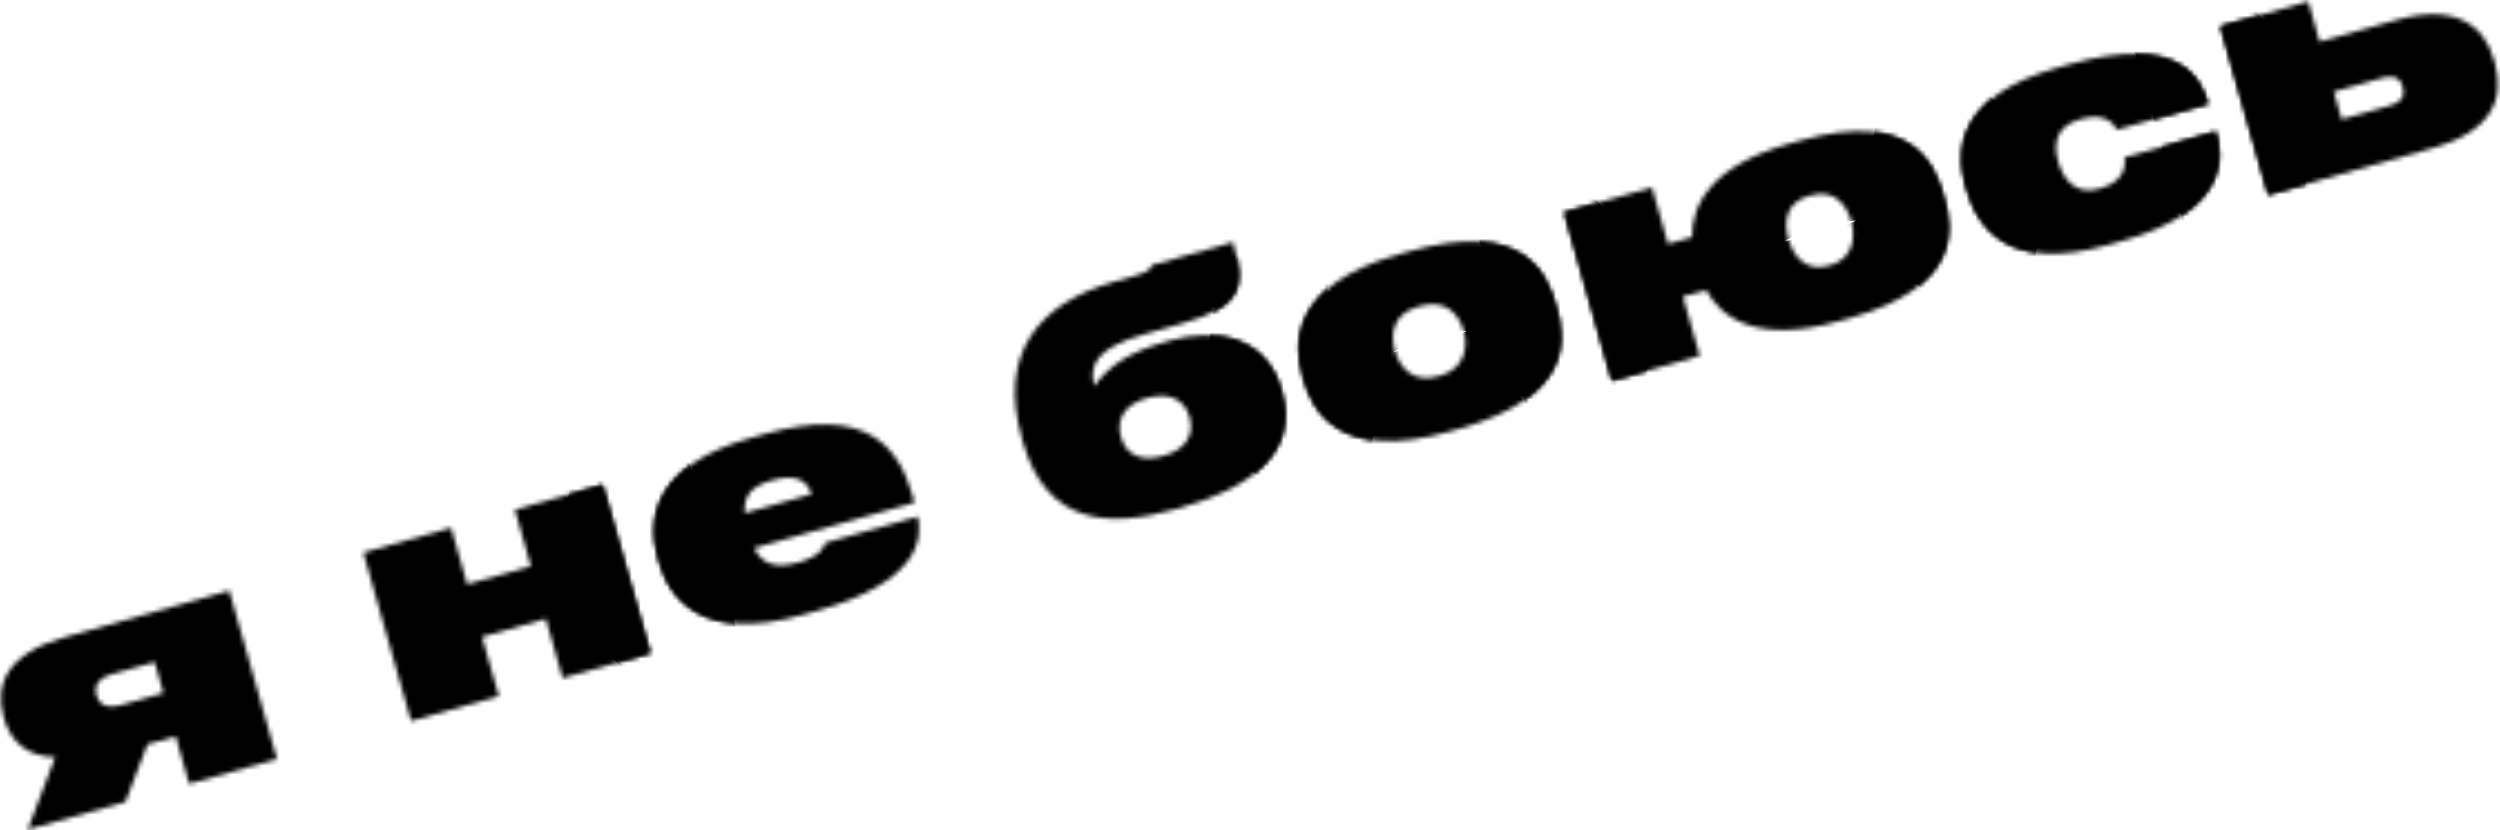 <svg width="560" height="186" viewBox="0 0 560 186" fill="none" xmlns="http://www.w3.org/2000/svg">
<mask id="path-1-inside-1" fill="white">
<path d="M39.358 164.94L42.373 175.581L62.039 170.008L51.352 132.294L14.445 142.752C1.784 146.34 -1.299 153.179 0.801 160.587L0.896 160.924C2.48 166.514 6.531 169.513 12.377 169.603L6.207 185.83L28.096 179.627L33.027 166.734L39.358 164.94ZM34.644 148.305L36.61 155.242L26.777 158.028C24.555 158.658 22.334 158.269 21.628 155.777L21.59 155.642C20.922 153.285 22.589 151.721 24.811 151.091L34.644 148.305Z"/>
<path d="M111.739 155.925L107.979 142.657L122.257 138.612L126.017 151.879L145.682 146.307L134.995 108.592L115.329 114.164L118.917 126.826L104.64 130.872L101.052 118.21L81.386 123.783L92.073 161.498L111.739 155.925Z"/>
<path d="M172.886 107.604C178.543 106.001 180.789 107.765 181.831 110.671L166.813 114.927C166.561 111.215 168.104 108.959 172.886 107.604ZM184.856 121.601C184.672 122.235 184.08 124.512 178.962 125.963C173.641 127.47 170.788 126.387 168.892 122.778L204.856 112.586L204.417 111.037C201.306 100.06 194.153 90.737 171.255 97.225L168.157 98.103C146.403 104.267 144.944 116.322 147.387 124.942L147.654 125.885C149.925 133.9 157.259 144.117 179.888 137.705L183.188 136.77C205.548 130.434 206.732 121.004 205.599 115.723L184.856 121.601Z"/>
<path d="M286.999 87.272C283.468 74.813 271.288 73.681 262.398 76.2L261.051 76.582C252.632 78.967 248.347 82.073 245.087 86.489C243.915 81.583 245.635 77.894 256.613 74.784L264.762 72.474C278.501 68.581 278.934 63.948 276.186 54.249L258.002 59.402C257.692 60.363 257.268 60.92 253.766 61.912L249.792 63.038C232.281 68 223.584 79.414 228.927 98.271L229.137 99.012C234.443 117.735 248.557 118.246 263.306 114.067L264.653 113.685C279.739 109.41 291.044 101.55 287.132 87.744L286.999 87.272ZM260.37 102.166C256.06 103.388 252.322 102.264 251.082 97.887C249.803 93.374 252.598 90.4 256.706 89.236L257.11 89.121C261.353 87.919 265.245 89.071 266.485 93.449C267.726 97.827 265.085 100.831 260.775 102.052L260.37 102.166Z"/>
<path d="M326.947 96.033C352.606 88.762 350.548 75.594 348.716 69.129L348.411 68.051C346.579 61.586 341.346 49.026 315.754 56.279L313.33 56.966C288.613 63.97 289.939 77.636 291.79 84.168L292.057 85.111C293.908 91.644 299.873 103.705 324.657 96.682L326.947 96.033ZM322.164 84.292C316.036 86.029 313.372 81.763 312.456 78.531C311.463 75.029 311.81 70.347 317.737 68.667L318.141 68.553C324.068 66.873 326.886 70.658 327.879 74.16C328.737 77.191 328.495 82.498 322.568 84.178L322.164 84.292Z"/>
<path d="M435.219 43.452C433.387 36.987 428.222 24.409 403.236 31.489L400.811 32.176C382.762 37.291 378.964 46.224 379.026 53.119L373.638 54.646L370.05 41.984L350.384 47.557L361.072 85.272L380.737 79.699L376.978 66.431L382.163 64.962C385.496 71.075 393.348 77.217 412.138 71.892L414.428 71.243C439.482 64.144 437.356 50.995 435.524 44.53L435.219 43.452ZM409.646 59.502C404.056 61.087 401.527 56.783 400.611 53.55C399.619 50.048 399.763 45.423 405.218 43.878L405.623 43.763C411.01 42.236 413.694 46.059 414.687 49.562C415.546 52.592 415.438 57.861 410.05 59.388L409.646 59.502Z"/>
<path d="M496.378 29.469L475.904 35.27C476.103 36.742 476.171 40.578 470.581 42.163L470.11 42.296C464.924 43.766 462.163 40.183 461.037 36.209L461.018 36.142C459.892 32.168 460.602 28.256 465.788 26.787L466.327 26.634C471.647 25.127 473.583 27.852 474.148 29.074L494.622 23.273L494.603 23.205C493.172 18.154 488.705 7.27 463.315 14.464L460.89 15.151C438.598 21.468 438.023 33.563 440.237 41.376L440.504 42.318C442.795 50.4 449.386 61.337 472.217 54.868L475.517 53.933C499.224 47.215 498 35.193 496.397 29.536L496.378 29.469Z"/>
<path d="M508.067 43.618L545.041 33.14C557.837 29.514 561.218 22.445 558.832 14.026L558.603 13.218C556.428 5.54 549.707 0.824 536.911 4.45L519.603 9.355L517.045 0.33L497.38 5.903L508.067 43.618ZM524.526 26.731L522.771 20.535L533.412 17.519C535.499 16.928 537.471 16.951 538.139 19.308L538.196 19.51C538.94 22.137 537.255 23.124 535.167 23.715L524.526 26.731Z"/>
</mask>
<path d="M39.358 164.94L42.373 175.581L62.039 170.008L51.352 132.294L14.445 142.752C1.784 146.34 -1.299 153.179 0.801 160.587L0.896 160.924C2.48 166.514 6.531 169.513 12.377 169.603L6.207 185.83L28.096 179.627L33.027 166.734L39.358 164.94ZM34.644 148.305L36.61 155.242L26.777 158.028C24.555 158.658 22.334 158.269 21.628 155.777L21.59 155.642C20.922 153.285 22.589 151.721 24.811 151.091L34.644 148.305Z" stroke="black" stroke-width="40" mask="url(#path-1-inside-1)"/>
<path d="M111.739 155.925L107.979 142.657L122.257 138.612L126.017 151.879L145.682 146.307L134.995 108.592L115.329 114.164L118.917 126.826L104.64 130.872L101.052 118.21L81.386 123.783L92.073 161.498L111.739 155.925Z" stroke="black" stroke-width="40" mask="url(#path-1-inside-1)"/>
<path d="M172.886 107.604C178.543 106.001 180.789 107.765 181.831 110.671L166.813 114.927C166.561 111.215 168.104 108.959 172.886 107.604ZM184.856 121.601C184.672 122.235 184.08 124.512 178.962 125.963C173.641 127.47 170.788 126.387 168.892 122.778L204.856 112.586L204.417 111.037C201.306 100.06 194.153 90.737 171.255 97.225L168.157 98.103C146.403 104.267 144.944 116.322 147.387 124.942L147.654 125.885C149.925 133.9 157.259 144.117 179.888 137.705L183.188 136.77C205.548 130.434 206.732 121.004 205.599 115.723L184.856 121.601Z" stroke="black" stroke-width="40" mask="url(#path-1-inside-1)"/>
<path d="M286.999 87.272C283.468 74.813 271.288 73.681 262.398 76.2L261.051 76.582C252.632 78.967 248.347 82.073 245.087 86.489C243.915 81.583 245.635 77.894 256.613 74.784L264.762 72.474C278.501 68.581 278.934 63.948 276.186 54.249L258.002 59.402C257.692 60.363 257.268 60.92 253.766 61.912L249.792 63.038C232.281 68 223.584 79.414 228.927 98.271L229.137 99.012C234.443 117.735 248.557 118.246 263.306 114.067L264.653 113.685C279.739 109.41 291.044 101.55 287.132 87.744L286.999 87.272ZM260.37 102.166C256.06 103.388 252.322 102.264 251.082 97.887C249.803 93.374 252.598 90.4 256.706 89.236L257.11 89.121C261.353 87.919 265.245 89.071 266.485 93.449C267.726 97.827 265.085 100.831 260.775 102.052L260.37 102.166Z" stroke="black" stroke-width="40" mask="url(#path-1-inside-1)"/>
<path d="M326.947 96.033C352.606 88.762 350.548 75.594 348.716 69.129L348.411 68.051C346.579 61.586 341.346 49.026 315.754 56.279L313.33 56.966C288.613 63.97 289.939 77.636 291.79 84.168L292.057 85.111C293.908 91.644 299.873 103.705 324.657 96.682L326.947 96.033ZM322.164 84.292C316.036 86.029 313.372 81.763 312.456 78.531C311.463 75.029 311.81 70.347 317.737 68.667L318.141 68.553C324.068 66.873 326.886 70.658 327.879 74.16C328.737 77.191 328.495 82.498 322.568 84.178L322.164 84.292Z" stroke="black" stroke-width="40" mask="url(#path-1-inside-1)"/>
<path d="M435.219 43.452C433.387 36.987 428.222 24.409 403.236 31.489L400.811 32.176C382.762 37.291 378.964 46.224 379.026 53.119L373.638 54.646L370.05 41.984L350.384 47.557L361.072 85.272L380.737 79.699L376.978 66.431L382.163 64.962C385.496 71.075 393.348 77.217 412.138 71.892L414.428 71.243C439.482 64.144 437.356 50.995 435.524 44.53L435.219 43.452ZM409.646 59.502C404.056 61.087 401.527 56.783 400.611 53.55C399.619 50.048 399.763 45.423 405.218 43.878L405.623 43.763C411.01 42.236 413.694 46.059 414.687 49.562C415.546 52.592 415.438 57.861 410.05 59.388L409.646 59.502Z" stroke="black" stroke-width="40" mask="url(#path-1-inside-1)"/>
<path d="M496.378 29.469L475.904 35.27C476.103 36.742 476.171 40.578 470.581 42.163L470.11 42.296C464.924 43.766 462.163 40.183 461.037 36.209L461.018 36.142C459.892 32.168 460.602 28.256 465.788 26.787L466.327 26.634C471.647 25.127 473.583 27.852 474.148 29.074L494.622 23.273L494.603 23.205C493.172 18.154 488.705 7.27 463.315 14.464L460.89 15.151C438.598 21.468 438.023 33.563 440.237 41.376L440.504 42.318C442.795 50.4 449.386 61.337 472.217 54.868L475.517 53.933C499.224 47.215 498 35.193 496.397 29.536L496.378 29.469Z" stroke="black" stroke-width="40" mask="url(#path-1-inside-1)"/>
<path d="M508.067 43.618L545.041 33.14C557.837 29.514 561.218 22.445 558.832 14.026L558.603 13.218C556.428 5.54 549.707 0.824 536.911 4.45L519.603 9.355L517.045 0.33L497.38 5.903L508.067 43.618ZM524.526 26.731L522.771 20.535L533.412 17.519C535.499 16.928 537.471 16.951 538.139 19.308L538.196 19.51C538.94 22.137 537.255 23.124 535.167 23.715L524.526 26.731Z" stroke="black" stroke-width="40" mask="url(#path-1-inside-1)"/>
</svg>
